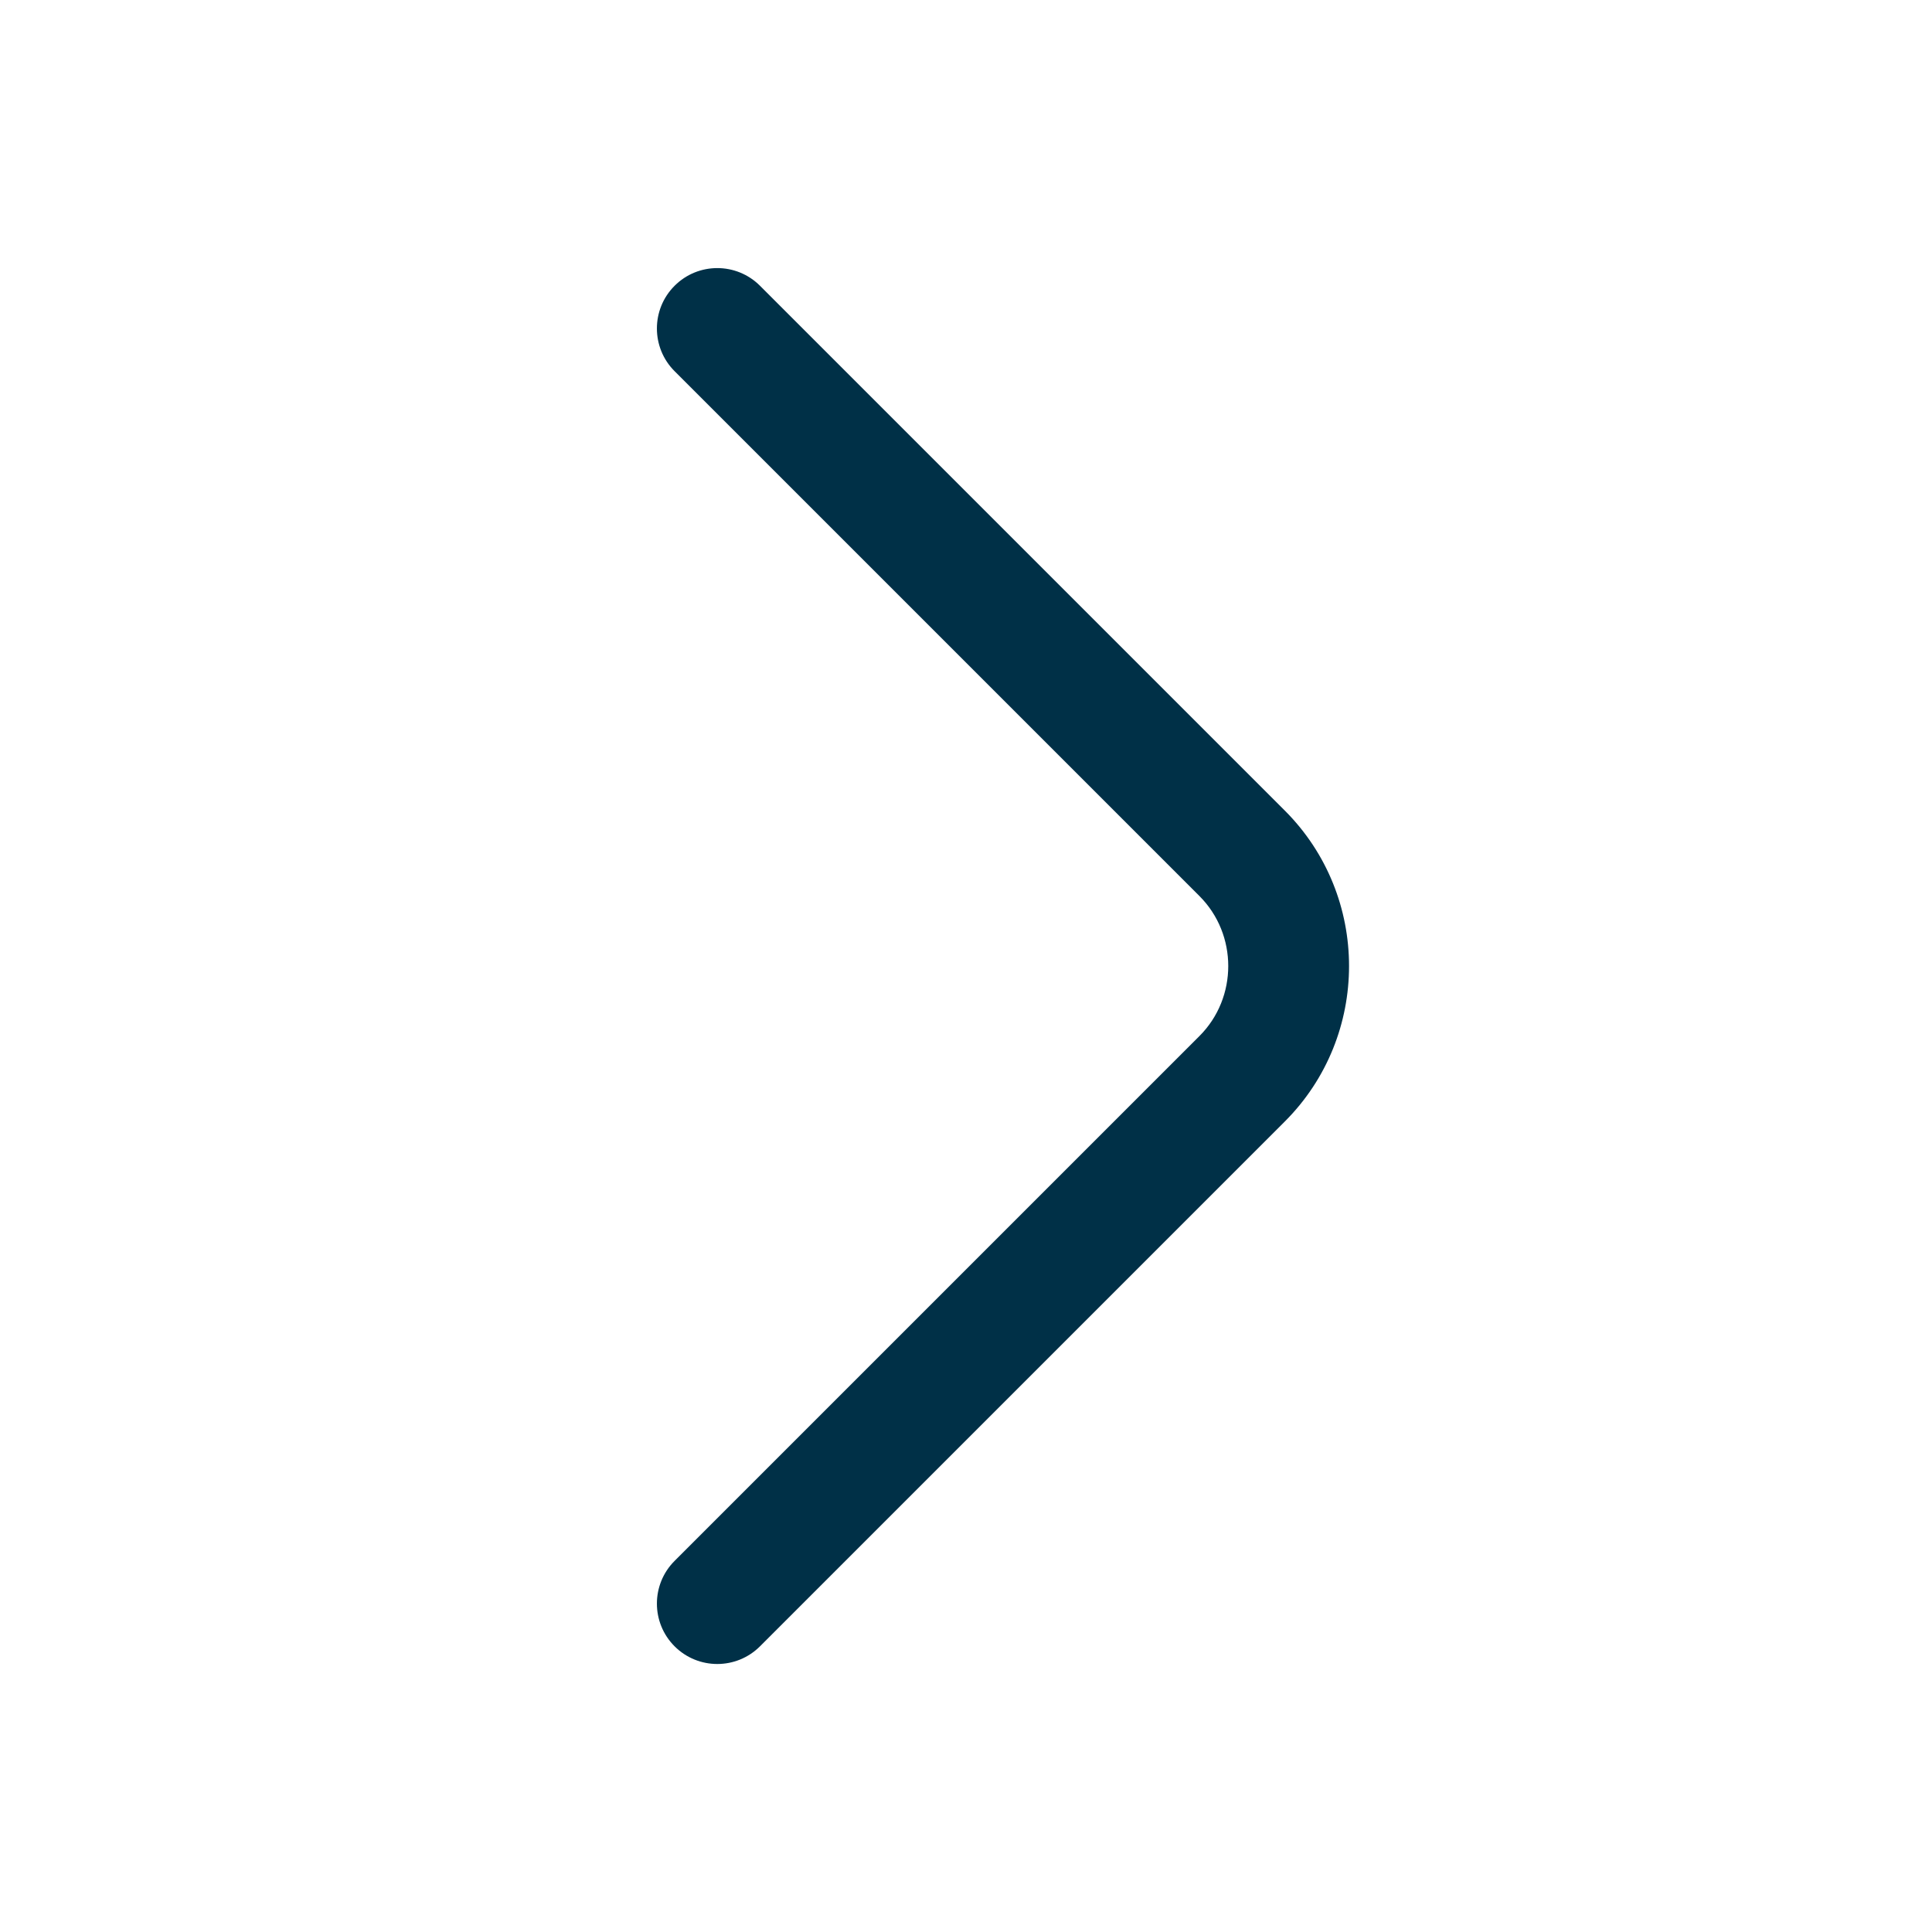 <svg fill="none" height="24" viewBox="0 0 24 24" width="24" xmlns="http://www.w3.org/2000/svg"><path clip-rule="evenodd" d="m8.38 3.55c.293-.293.768-.293 1.061 0l6.52 6.52c1.063 1.063 1.063 2.798 0 3.861l-6.52 6.52c-.293.293-.768.293-1.061 0-.293-.293-.293-.768 0-1.061l6.52-6.52c.477-.477.477-1.262 0-1.739l-6.52-6.52c-.293-.293-.293-.768 0-1.061z" fill="#003047" fill-rule="evenodd"/></svg>